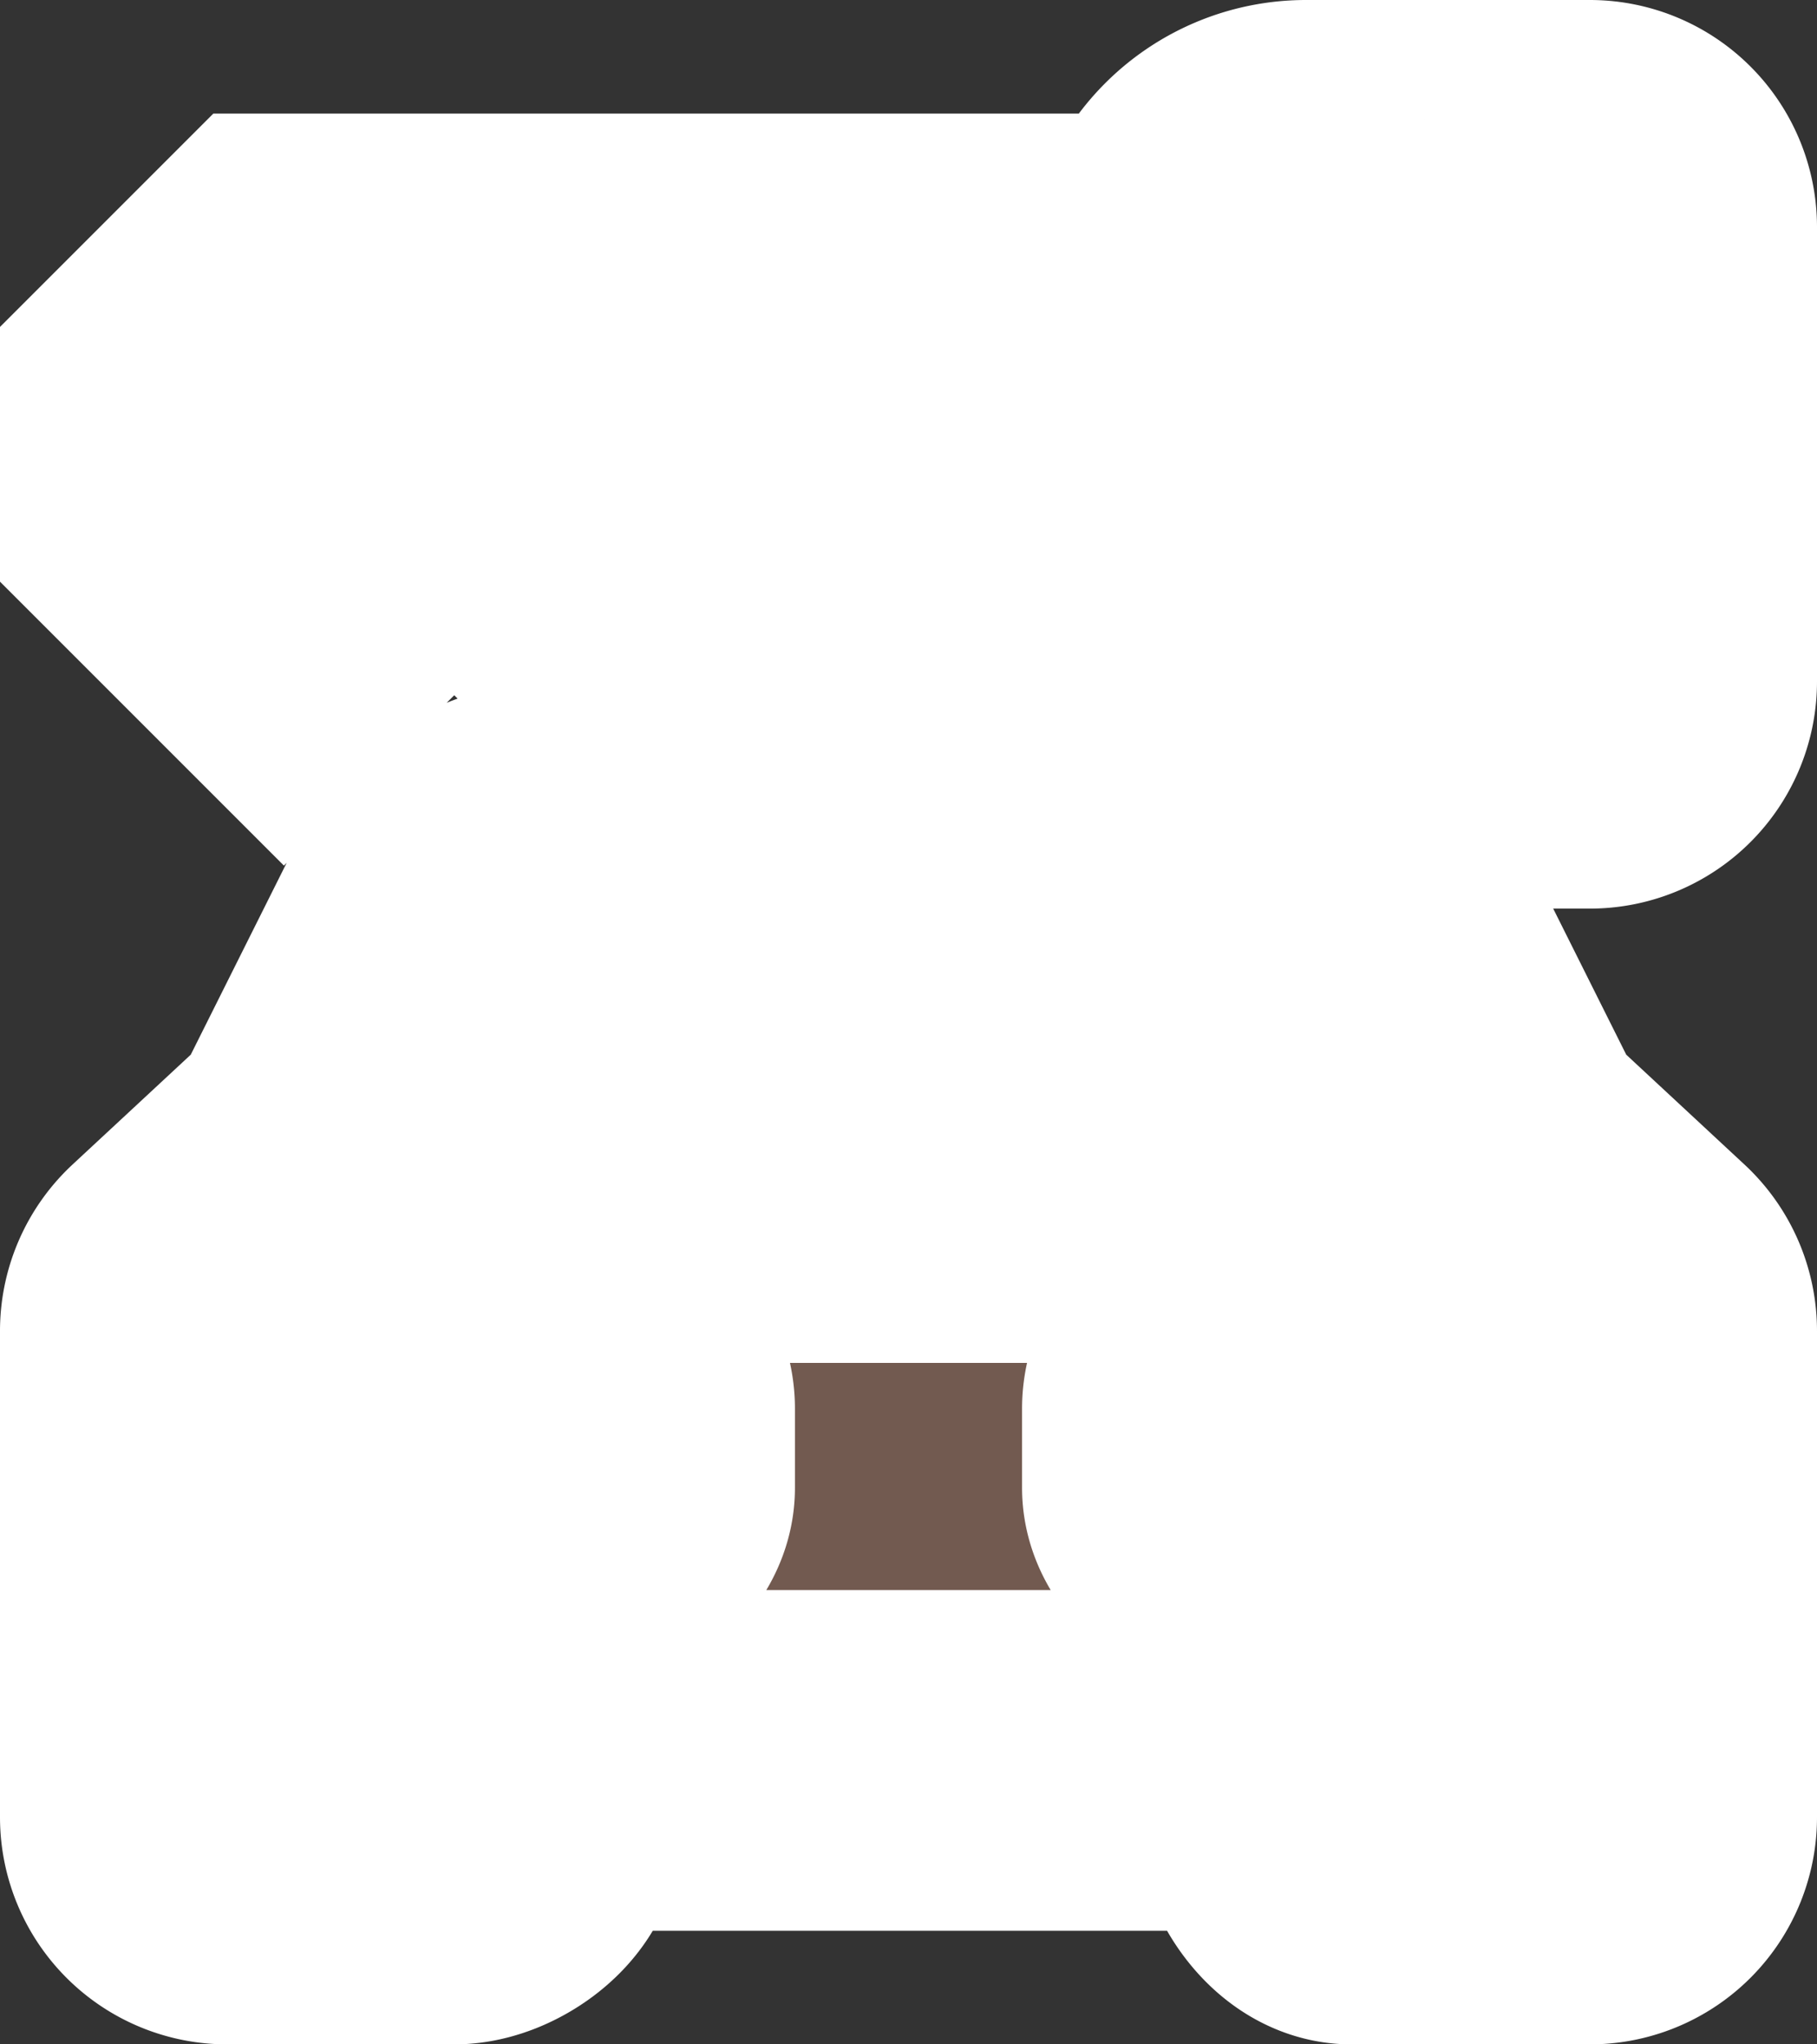 <?xml version="1.0" encoding="UTF-8" standalone="no"?>
<svg
   xmlns:dc="http://purl.org/dc/elements/1.1/"
   xmlns:cc="http://creativecommons.org/ns#"
   xmlns:rdf="http://www.w3.org/1999/02/22-rdf-syntax-ns#"
   xmlns:svg="http://www.w3.org/2000/svg"
   xmlns="http://www.w3.org/2000/svg"
   xmlns:sodipodi="http://sodipodi.sourceforge.net/DTD/sodipodi-0.dtd"
   xmlns:inkscape="http://www.inkscape.org/namespaces/inkscape"
   id="car-rental"
   width="16"
   height="18"
   viewBox="0 0 16 18"
   version="1.1"
   sodipodi:docname="car-rental.svg"
   inkscape:version="1.0.2 (e86c8708, 2021-01-15)">
  <rect x="0" y="0" width="16" height="18" fill="#333333" stroke="none"/>
  <defs
     id="defs61565" />
  <sodipodi:namedview
     pagecolor="#ffffff"
     bordercolor="#666666"
     borderopacity="1"
     objecttolerance="10"
     gridtolerance="10"
     guidetolerance="10"
     inkscape:pageopacity="0"
     inkscape:pageshadow="2"
     inkscape:window-width="1311"
     inkscape:window-height="743"
     id="namedview61563"
     showgrid="false"
     inkscape:pagecheckerboard="true"
     inkscape:zoom="37"
     inkscape:cx="8.1081083"
     inkscape:cy="4.8378378"
     inkscape:window-x="0"
     inkscape:window-y="25"
     inkscape:window-maximized="0"
     inkscape:current-layer="car-rental" />
  <path
     d="M 13.1,10.2 12,8 A 1.05,1.05 0 0 0 11.1,7.5 H 4.9 a 1.05,1.05 0 0 0 -0.9,0.5 l -1.1,2.2 -1.24,1.152 a 0.5,0.5 0 0 0 -0.16,0.367 V 16 a 0.5,0.5 0 0 0 0.5,0.5 h 2 c 0.2,0 0.5,-0.2 0.5,-0.4 V 15.5 H 11.5 V 16 c 0,0.2 0.2,0.5 0.4,0.5 H 14 A 0.5,0.5 0 0 0 14.5,16 V 11.719 A 0.5,0.5 0 0 0 14.34,11.352 Z M 5,8.5 H 11 l 1,2 H 4 Z m 0.5,4.6 c 0,0.2 -0.3,0.4 -0.5,0.4 h -2.1 c -0.2,0 -0.4,-0.3 -0.4,-0.5 v -1.1 c 0.1,-0.3 0.3,-0.5 0.6,-0.4 l 2,0.4 c 0.2,0 0.4,0.3 0.4,0.5 z M 13.5,13 c 0,0.2 -0.2,0.5 -0.4,0.5 H 11 c -0.2,0 -0.5,-0.2 -0.5,-0.4 v -0.7 c 0,-0.2 0.2,-0.5 0.4,-0.5 l 2,-0.4 c 0.3,-0.1 0.5,0.1 0.6,0.4 z M 14,1.5 h -2.5 a 1,1 0 0 0 -1,1 H 2.5 l -1,1 v 1 l 1,1 1.5,-1.5 1.5,1.5 1.5,-1.5 1.5,1.5 H 10.5 a 1,1 0 0 0 1,1 H 14 A 0.5,0.5 0 0 0 14.5,6 V 2 A 0.5,0.5 0 0 0 14,1.5 Z M 13.5,5 a 0.5,0.5 0 0 1 -1,0 V 3 a 0.5,0.5 0 0 1 1,0 z"
     id="path61560"
     style="fill:#725a50;fill-opacity:1;stroke:#ffffff;stroke-width:3;stroke-linecap:round;stroke-miterlimit:4;stroke-dasharray:none;stroke-opacity:1;paint-order:stroke fill markers" />
</svg>
